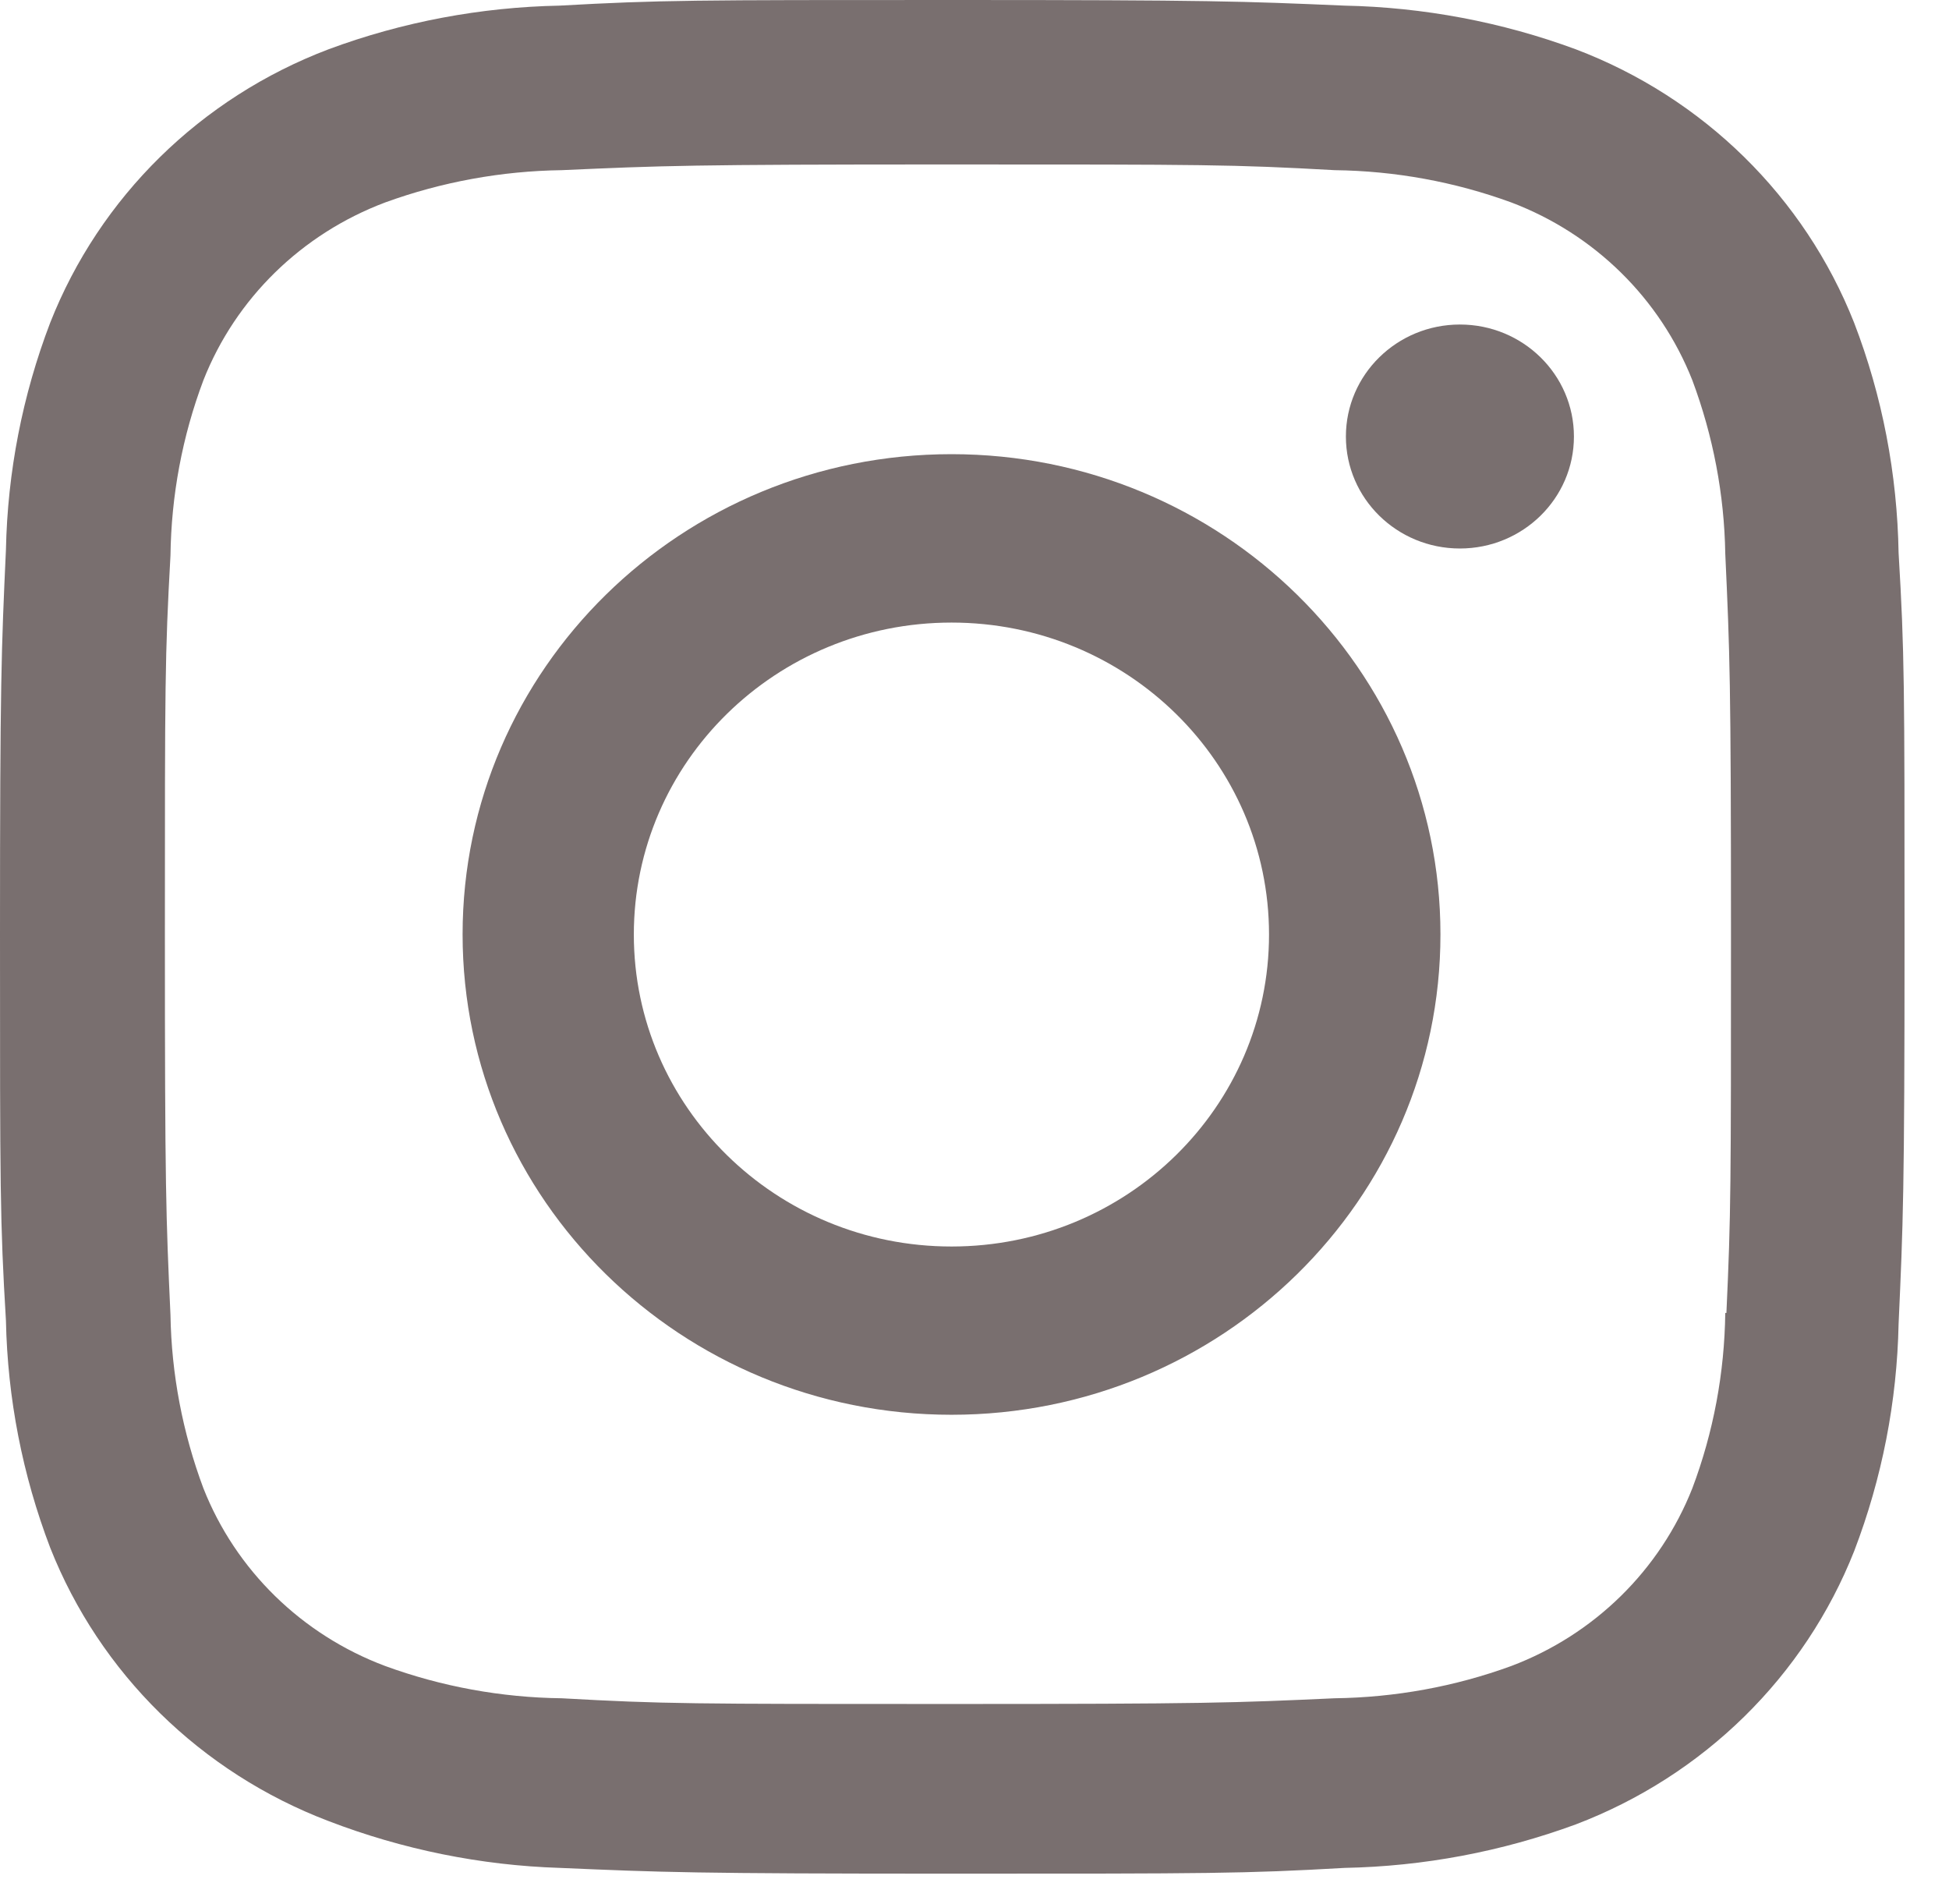 <svg width="43" height="42" viewBox="0 0 43 42" fill="none" xmlns="http://www.w3.org/2000/svg">
<path d="M20.993 10.019C15.034 10.019 10.206 14.763 10.206 20.613C10.206 26.466 15.034 31.21 20.993 31.21C26.948 31.21 31.78 26.466 31.78 20.613C31.78 14.763 26.948 10.019 20.993 10.019ZM20.993 27.498C17.122 27.498 13.984 24.415 13.984 20.616C13.984 16.814 17.122 13.734 20.993 13.734C24.864 13.734 27.998 16.814 27.998 20.616C27.998 24.415 24.864 27.498 20.993 27.498Z" fill="#796F6F"/>
<path d="M32.209 12.1C33.599 12.1 34.725 10.994 34.725 9.63C34.725 8.265 33.599 7.159 32.209 7.159C30.82 7.159 29.694 8.265 29.694 9.63C29.694 10.994 30.82 12.1 32.209 12.1Z" fill="#796F6F"/>
<path d="M40.906 7.118C39.811 4.347 37.583 2.156 34.762 1.086C33.131 0.484 31.407 0.16 29.661 0.124C27.414 0.027 26.703 0 21.005 0C15.307 0 14.576 -2.30968e-07 12.348 0.124C10.607 0.158 8.883 0.481 7.252 1.086C4.429 2.156 2.2 4.347 1.108 7.118C0.495 8.722 0.166 10.413 0.131 12.127C0.03 14.332 0 15.031 0 20.63C0 26.226 -2.98023e-08 26.939 0.131 29.132C0.166 30.846 0.495 32.537 1.108 34.144C2.203 36.912 4.431 39.103 7.254 40.175C8.878 40.798 10.603 41.151 12.353 41.206C14.6 41.303 15.311 41.333 21.009 41.333C26.707 41.333 27.438 41.333 29.666 41.206C31.409 41.172 33.133 40.847 34.767 40.246C37.588 39.172 39.816 36.983 40.91 34.212C41.524 32.608 41.853 30.917 41.888 29.203C41.988 26.998 42.019 26.299 42.019 20.701C42.019 15.102 42.019 14.392 41.888 12.198C41.858 10.461 41.531 8.74 40.906 7.118ZM38.064 28.962C38.047 30.282 37.805 31.591 37.338 32.83C36.626 34.634 35.177 36.059 33.343 36.752C32.095 37.208 30.779 37.446 29.447 37.464C27.23 37.565 26.605 37.59 20.921 37.59C15.232 37.59 14.651 37.59 12.392 37.464C11.065 37.448 9.744 37.208 8.498 36.752C6.657 36.062 5.199 34.636 4.487 32.83C4.03 31.607 3.782 30.312 3.761 29.006C3.661 26.828 3.638 26.214 3.638 20.632C3.638 15.047 3.638 14.476 3.761 12.256C3.778 10.936 4.02 9.63 4.487 8.39C5.199 6.582 6.657 5.159 8.498 4.466C9.744 4.013 11.065 3.772 12.392 3.754C14.611 3.655 15.234 3.628 20.921 3.628C26.607 3.628 27.19 3.628 29.447 3.754C30.779 3.77 32.095 4.01 33.343 4.466C35.177 5.161 36.626 6.586 37.338 8.39C37.795 9.614 38.043 10.908 38.064 12.215C38.164 14.394 38.19 15.006 38.19 20.591C38.19 26.173 38.19 26.773 38.089 28.964H38.064V28.962Z" fill="#796F6F"/>
</svg>
